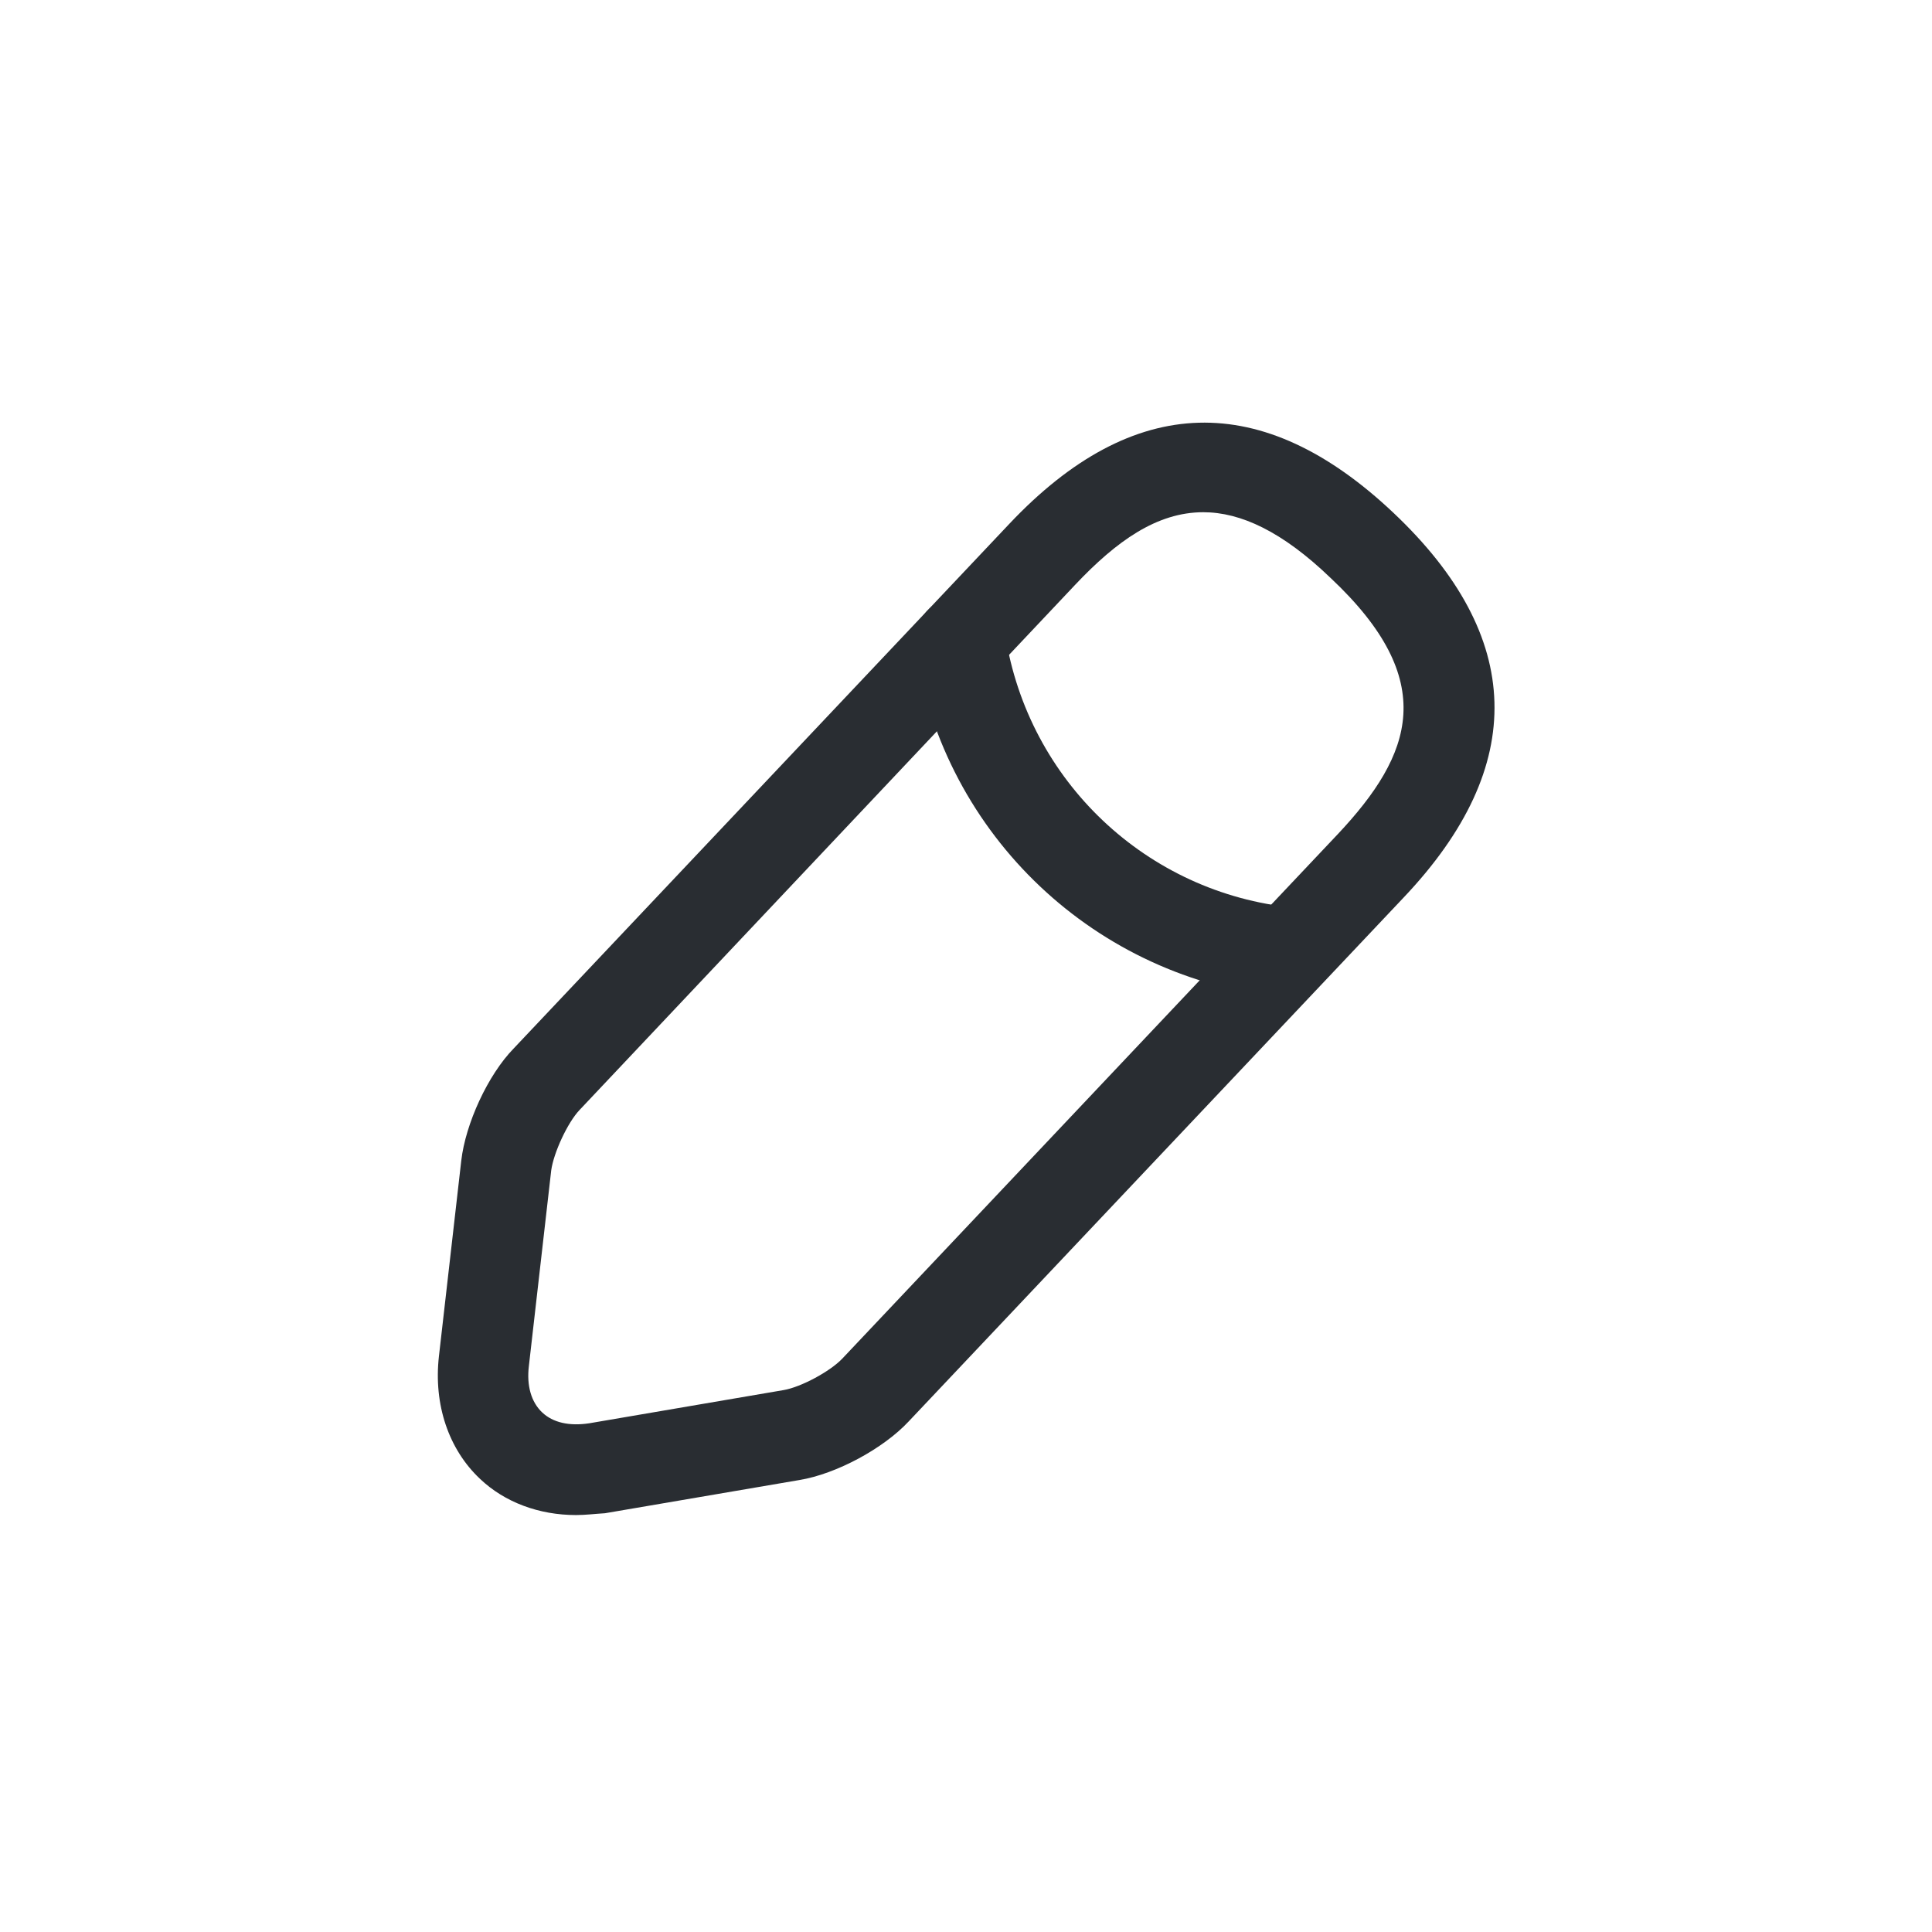 <svg width="32" height="32" viewBox="0 0 32 32" fill="none" xmlns="http://www.w3.org/2000/svg">
<path d="M9.54 25.094C8.93 25.094 8.36 24.884 7.95 24.494C7.43 24.004 7.18 23.264 7.27 22.464L7.64 19.224C7.71 18.614 8.08 17.804 8.51 17.364L16.72 8.674C18.77 6.504 20.91 6.444 23.08 8.494C25.25 10.544 25.31 12.684 23.26 14.854L15.05 23.544C14.63 23.994 13.85 24.414 13.24 24.514L10.02 25.064C9.85 25.074 9.7 25.094 9.54 25.094ZM19.93 8.484C19.16 8.484 18.49 8.964 17.81 9.684L9.6 18.384C9.4 18.594 9.17 19.094 9.13 19.384L8.76 22.624C8.72 22.954 8.8 23.224 8.98 23.394C9.16 23.564 9.43 23.624 9.76 23.574L12.98 23.024C13.27 22.974 13.75 22.714 13.95 22.504L22.16 13.814C23.4 12.494 23.85 11.274 22.04 9.574C21.24 8.804 20.55 8.484 19.93 8.484Z" fill="#292D32"/>
<path d="M21.34 16.524C21.32 16.524 21.29 16.524 21.27 16.524C18.15 16.214 15.64 13.844 15.16 10.744C15.1 10.334 15.38 9.954 15.79 9.884C16.2 9.824 16.58 10.104 16.65 10.514C17.03 12.934 18.99 14.794 21.43 15.034C21.84 15.074 22.14 15.444 22.1 15.854C22.05 16.234 21.72 16.524 21.34 16.524Z" fill="#292D32"/>
</svg>
